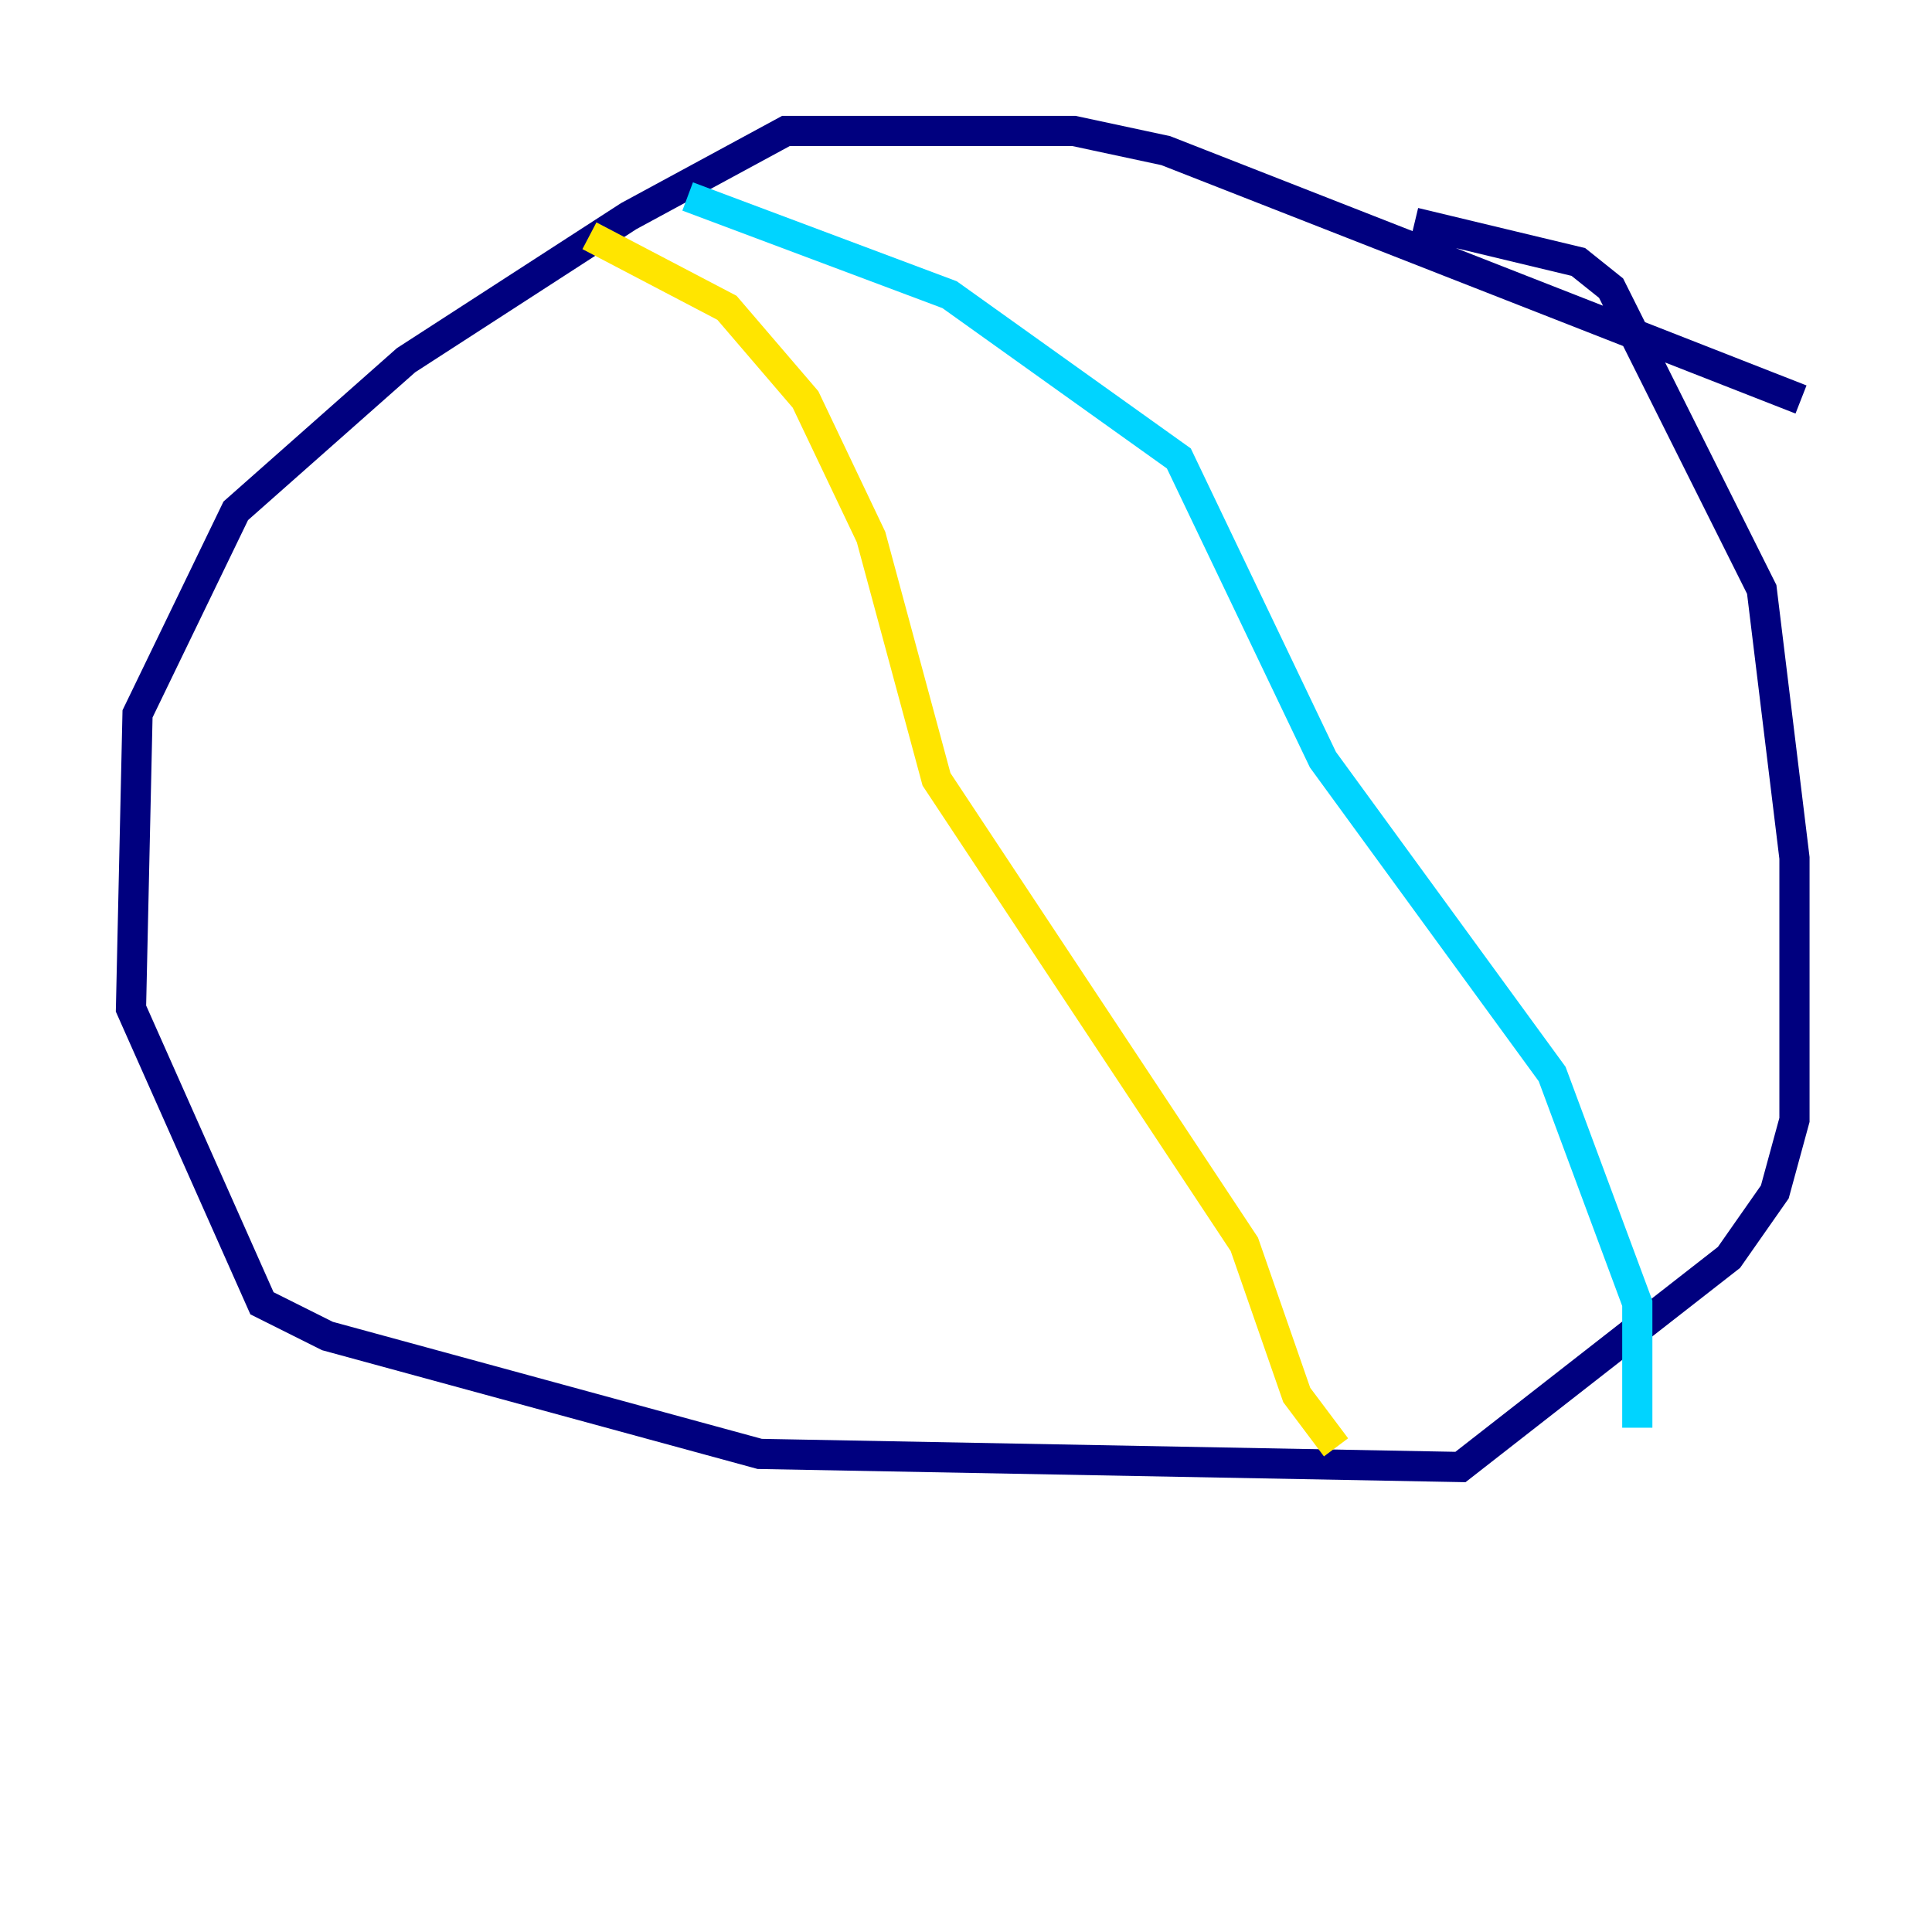 <?xml version="1.0" encoding="utf-8" ?>
<svg baseProfile="tiny" height="128" version="1.2" viewBox="0,0,128,128" width="128" xmlns="http://www.w3.org/2000/svg" xmlns:ev="http://www.w3.org/2001/xml-events" xmlns:xlink="http://www.w3.org/1999/xlink"><defs /><polyline fill="none" points="119.322,26.468 77.234,9.98 71.159,8.678 52.068,8.678 41.654,14.319 26.902,23.864 15.62,33.844 9.112,47.295 8.678,66.82 17.356,86.346 21.695,88.515 50.332,96.325 96.759,97.193 114.549,83.308 117.586,78.969 118.888,74.197 118.888,56.841 116.719,39.051 106.739,19.091 104.57,17.356 93.722,14.752" stroke="#00007f" stroke-width="2" /><polyline fill="none" points="45.559,13.017 62.915,19.525 78.102,30.373 87.647,50.332 102.834,71.159 108.475,86.346 108.475,94.59" stroke="#00d4ff" stroke-width="2" /><polyline fill="none" points="39.051,15.62 48.163,20.393 53.37,26.468 57.709,35.58 62.047,51.634 82.441,82.441 85.912,92.42 88.515,95.891" stroke="#ffe500" stroke-width="2" /><polyline fill="none" points="88.515,95.891 88.515,95.891" stroke="#7f0000" stroke-width="2" /></svg>